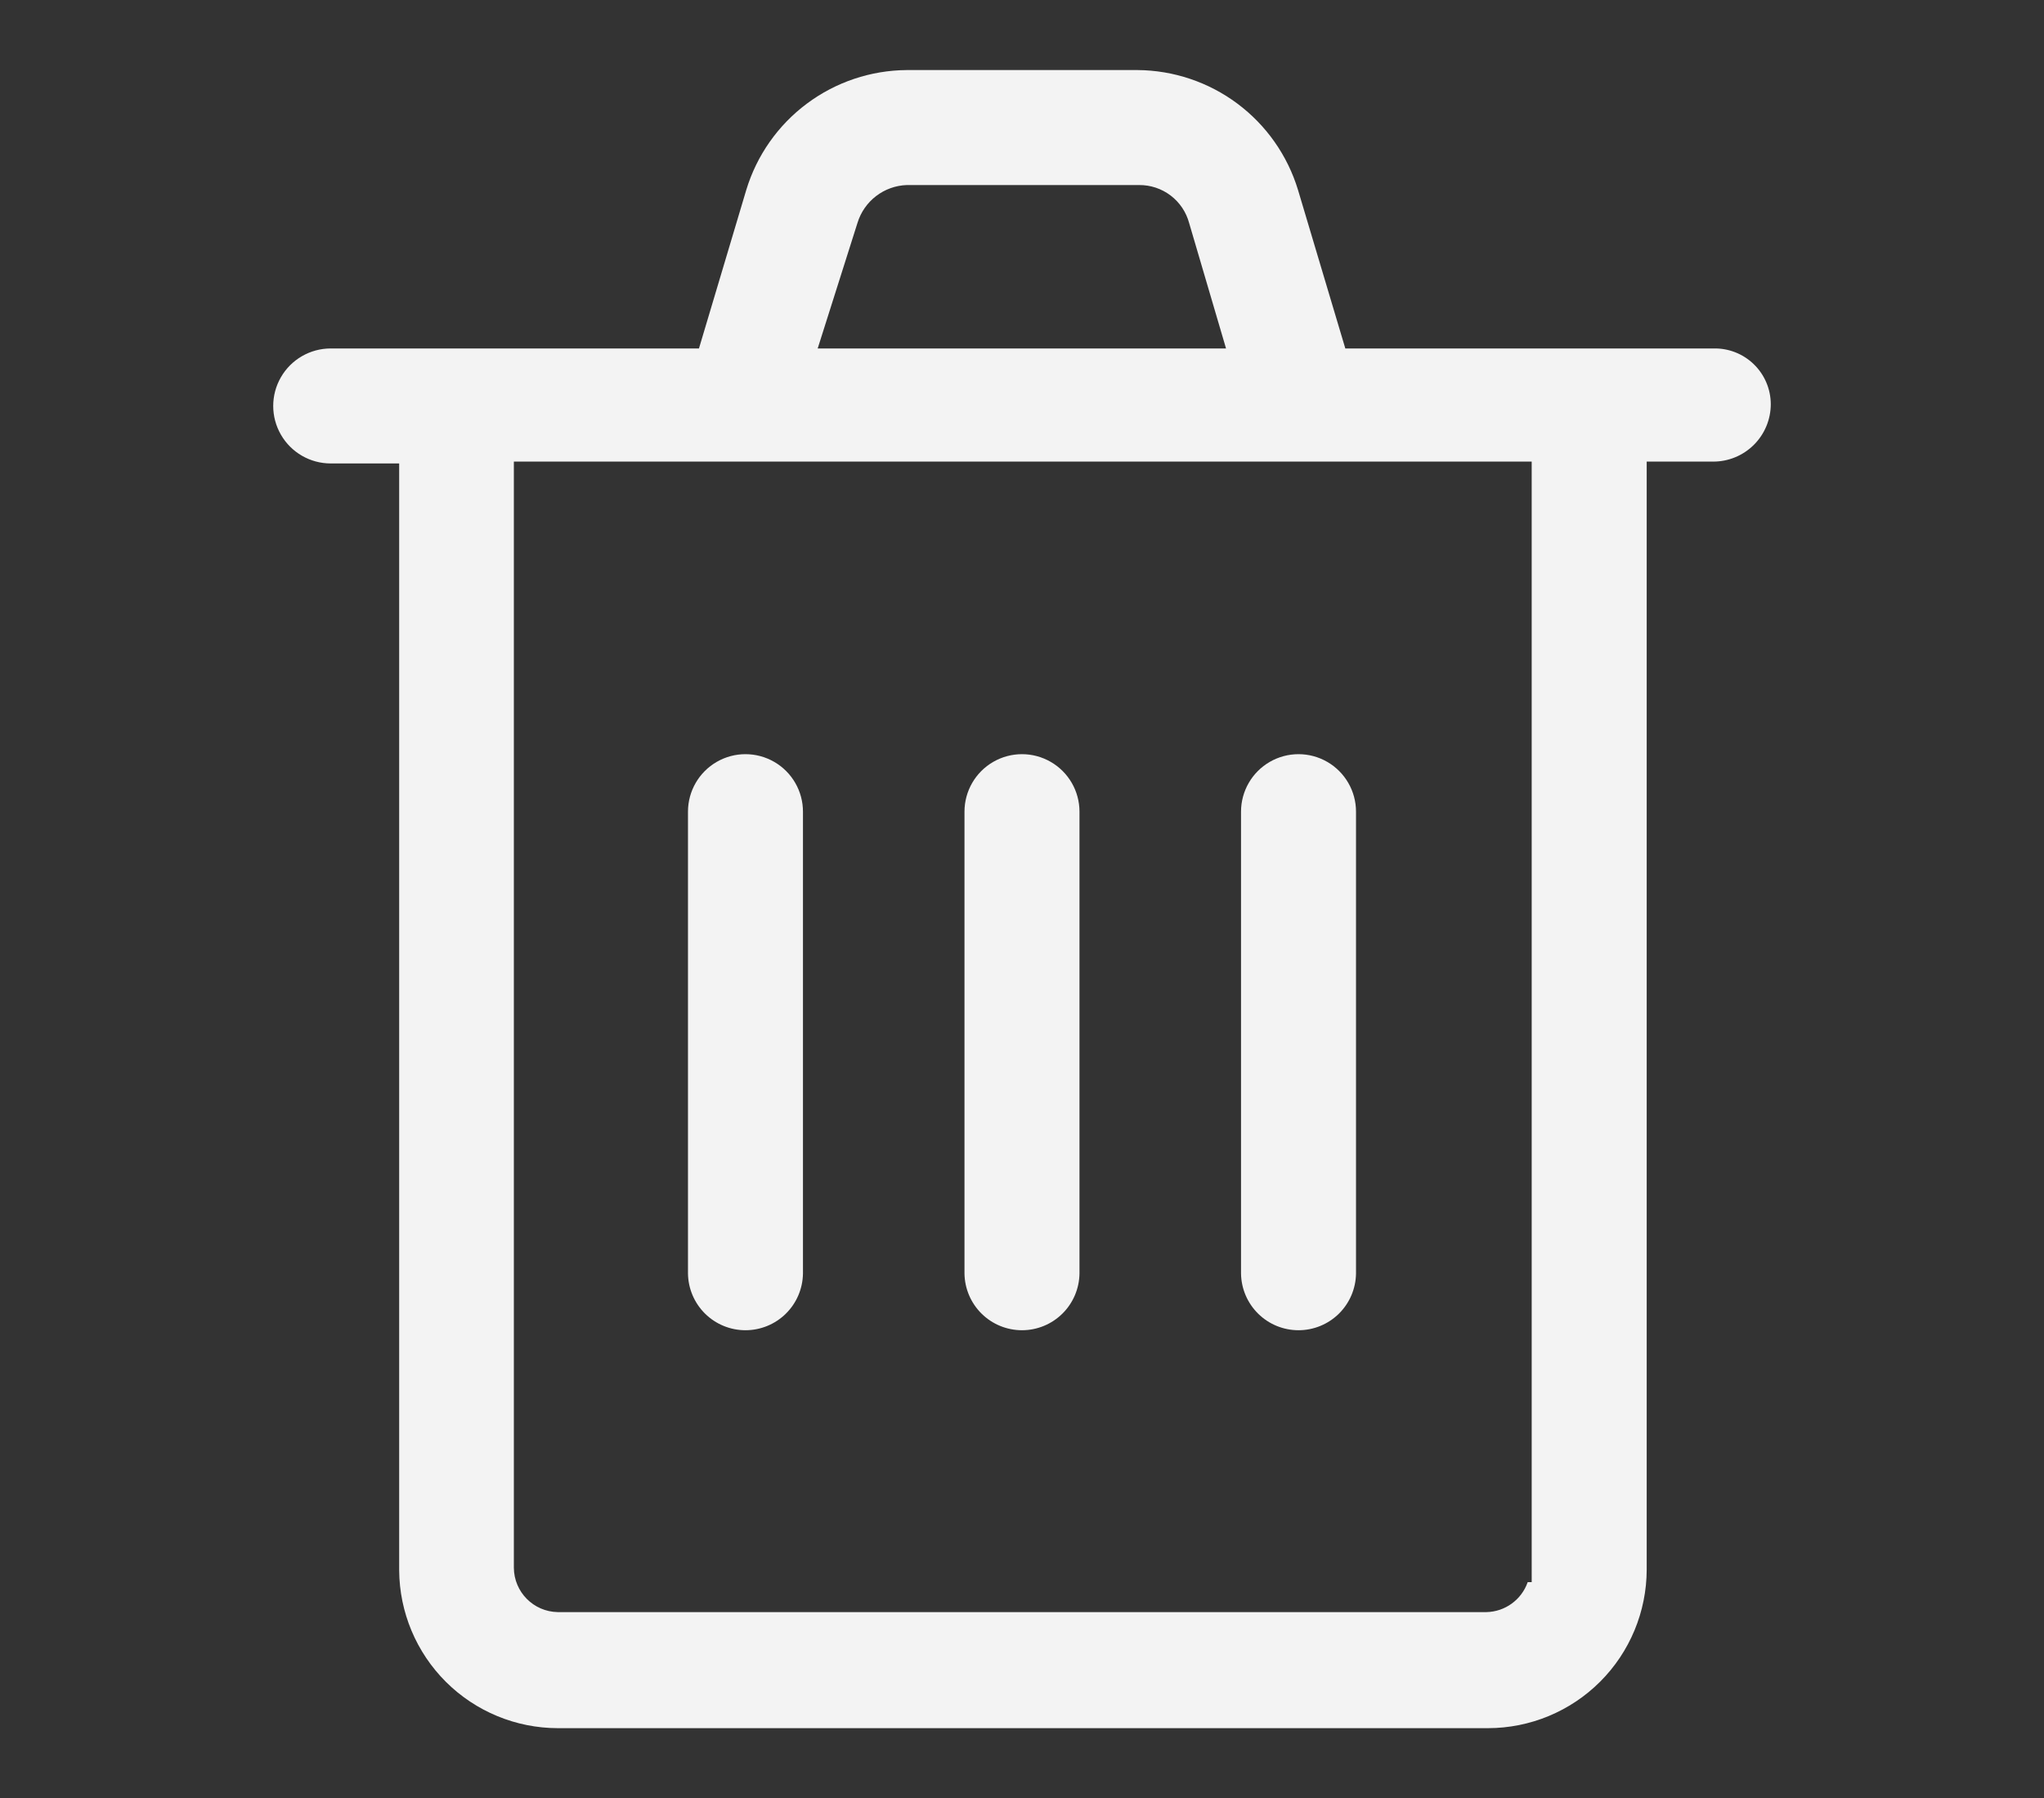<?xml version="1.0" encoding="UTF-8" standalone="no"?>
<svg
   xmlns:dc="http://purl.org/dc/elements/1.1/"
   xmlns:cc="http://creativecommons.org/ns#"
   xmlns:rdf="http://www.w3.org/1999/02/22-rdf-syntax-ns#"
   xmlns:svg="http://www.w3.org/2000/svg"
   xmlns="http://www.w3.org/2000/svg"
   xmlns:sodipodi="http://sodipodi.sourceforge.net/DTD/sodipodi-0.dtd"
   xmlns:inkscape="http://www.inkscape.org/namespaces/inkscape"
   width="583.54pt"
   height="513.347pt"
   version="1.1"
   viewBox="0 0 583.54 513.347"
   id="svg17"
   sodipodi:docname="noun-bin-2956146.svg"
   inkscape:version="0.92.5 (2060ec1f9f, 2020-04-08)">
  <rect x="0" y="0" width="583.54" height="513.347" fill="#333333" stroke="none"/>
  <sodipodi:namedview
     pagecolor="#ffffff"
     bordercolor="#666666"
     borderopacity="1"
     objecttolerance="10"
     gridtolerance="10"
     guidetolerance="10"
     inkscape:pageopacity="0"
     inkscape:pageshadow="2"
     inkscape:window-width="1345"
     inkscape:window-height="958"
     id="namedview19"
     showgrid="false"
     inkscape:pagecheckerboard="true"
     inkscape:zoom="0.23537234"
     inkscape:cx="311.6856"
     inkscape:cy="512.02489"
     inkscape:window-x="0"
     inkscape:window-y="27"
     inkscape:window-maximized="0"
     inkscape:current-layer="svg17"
     fit-margin-top="20"
     fit-margin-left="20"
     fit-margin-right="20"
     fit-margin-bottom="20" />
  <defs
     id="defs5">
    <clipPath
       id="a">
      <path
         d="M 162,139.21 H 590 V 612.79 H 162 Z"
         id="path2"
         inkscape:connector-curvature="0" />
    </clipPath>
  </defs>
  <path
     d="m 212.824,379.746 c 4.312,0 8.453,-1.695 11.527,-4.727 3.07,-3.027 4.828,-7.144 4.887,-11.457 v -131.85 c 0,-5.863 -3.129,-11.285 -8.207,-14.215 -5.078,-2.934 -11.336,-2.934 -16.414,0 -5.078,2.93 -8.207,8.352 -8.207,14.215 v 131.85 c 0.059,4.312 1.816,8.43 4.887,11.457 3.074,3.031 7.215,4.727 11.527,4.727 z"
     id="path7"
     style="fill:#ffffff;fill-opacity:0.941"
     inkscape:connector-curvature="0" />
  <path
     d="m 291.764,379.746 c 4.316,0 8.457,-1.695 11.527,-4.727 3.074,-3.027 4.828,-7.144 4.891,-11.457 v -131.85 c 0,-5.863 -3.129,-11.285 -8.211,-14.215 -5.078,-2.934 -11.336,-2.934 -16.414,0 -5.078,2.93 -8.207,8.352 -8.207,14.215 v 131.85 c 0.062,4.312 1.816,8.43 4.891,11.457 3.07,3.031 7.211,4.727 11.523,4.727 z"
     id="path9"
     style="fill:#ffffff;fill-opacity:0.941"
     inkscape:connector-curvature="0" />
  <path
     d="m 370.714,379.746 c 4.312,0 8.453,-1.695 11.527,-4.727 3.07,-3.027 4.824,-7.144 4.887,-11.457 v -131.85 c 0,-5.863 -3.129,-11.285 -8.207,-14.215 -5.078,-2.934 -11.336,-2.934 -16.414,0 -5.078,2.93 -8.207,8.352 -8.207,14.215 v 131.85 c 0.059,4.312 1.816,8.43 4.887,11.457 3.07,3.031 7.211,4.727 11.527,4.727 z"
     id="path11"
     style="fill:#ffffff;fill-opacity:0.941"
     inkscape:connector-curvature="0" />
  <g
     clip-path="url(#a)"
     id="g15"
     style="fill:#ffffff;fill-opacity:0.941"
     transform="translate(-84.236,-119.214)">
    <path
       d="M 573.36,218.69 H 468.31 l -13.512,-45.273 c -2.996,-9.84 -9.055,-18.465 -17.293,-24.617 -8.242,-6.152 -18.234,-9.512 -28.516,-9.586 h -65.887 c -10.285,0.074 -20.277,3.434 -28.516,9.586 -8.242,6.152 -14.301,14.777 -17.293,24.617 l -13.512,45.273 h -105.13 c -5.863,0 -11.285,3.129 -14.215,8.207 -2.934,5.078 -2.934,11.336 0,16.414 2.93,5.082 8.352,8.207 14.215,8.207 h 19.543 v 316 c 0.082,11.961 4.887,23.406 13.363,31.844 8.48,8.434 19.949,13.18 31.91,13.199 h 265.61 c 12,-0.019 23.504,-4.797 31.992,-13.281 8.484,-8.488 13.262,-19.992 13.281,-31.992 v -316.3 h 19.012 c 4.352,0 8.527,-1.73 11.605,-4.809 3.078,-3.078 4.809,-7.254 4.809,-11.605 -0.019,-4.301 -1.773,-8.41 -4.863,-11.398 -3.09,-2.992 -7.254,-4.606 -11.551,-4.484 z M 329.05,182.807 c 0.934,-3.031 2.789,-5.695 5.305,-7.625 2.519,-1.93 5.574,-3.027 8.746,-3.141 h 66.344 c 3.242,-0.027 6.406,1.023 8.988,2.984 2.586,1.961 4.445,4.727 5.289,7.859 l 10.535,35.809 -116.58,-0.004 z m 192.47,388.07 h -1.145 c -1.754,5.023 -6.438,8.43 -11.758,8.551 h -265.16 c -6.922,-0.125 -12.48,-5.75 -12.52,-12.676 v -315.77 h 290.58 z"
       id="path13"
       style="fill:#ffffff;fill-opacity:0.941"
       inkscape:connector-curvature="0" />
  </g>
</svg>
